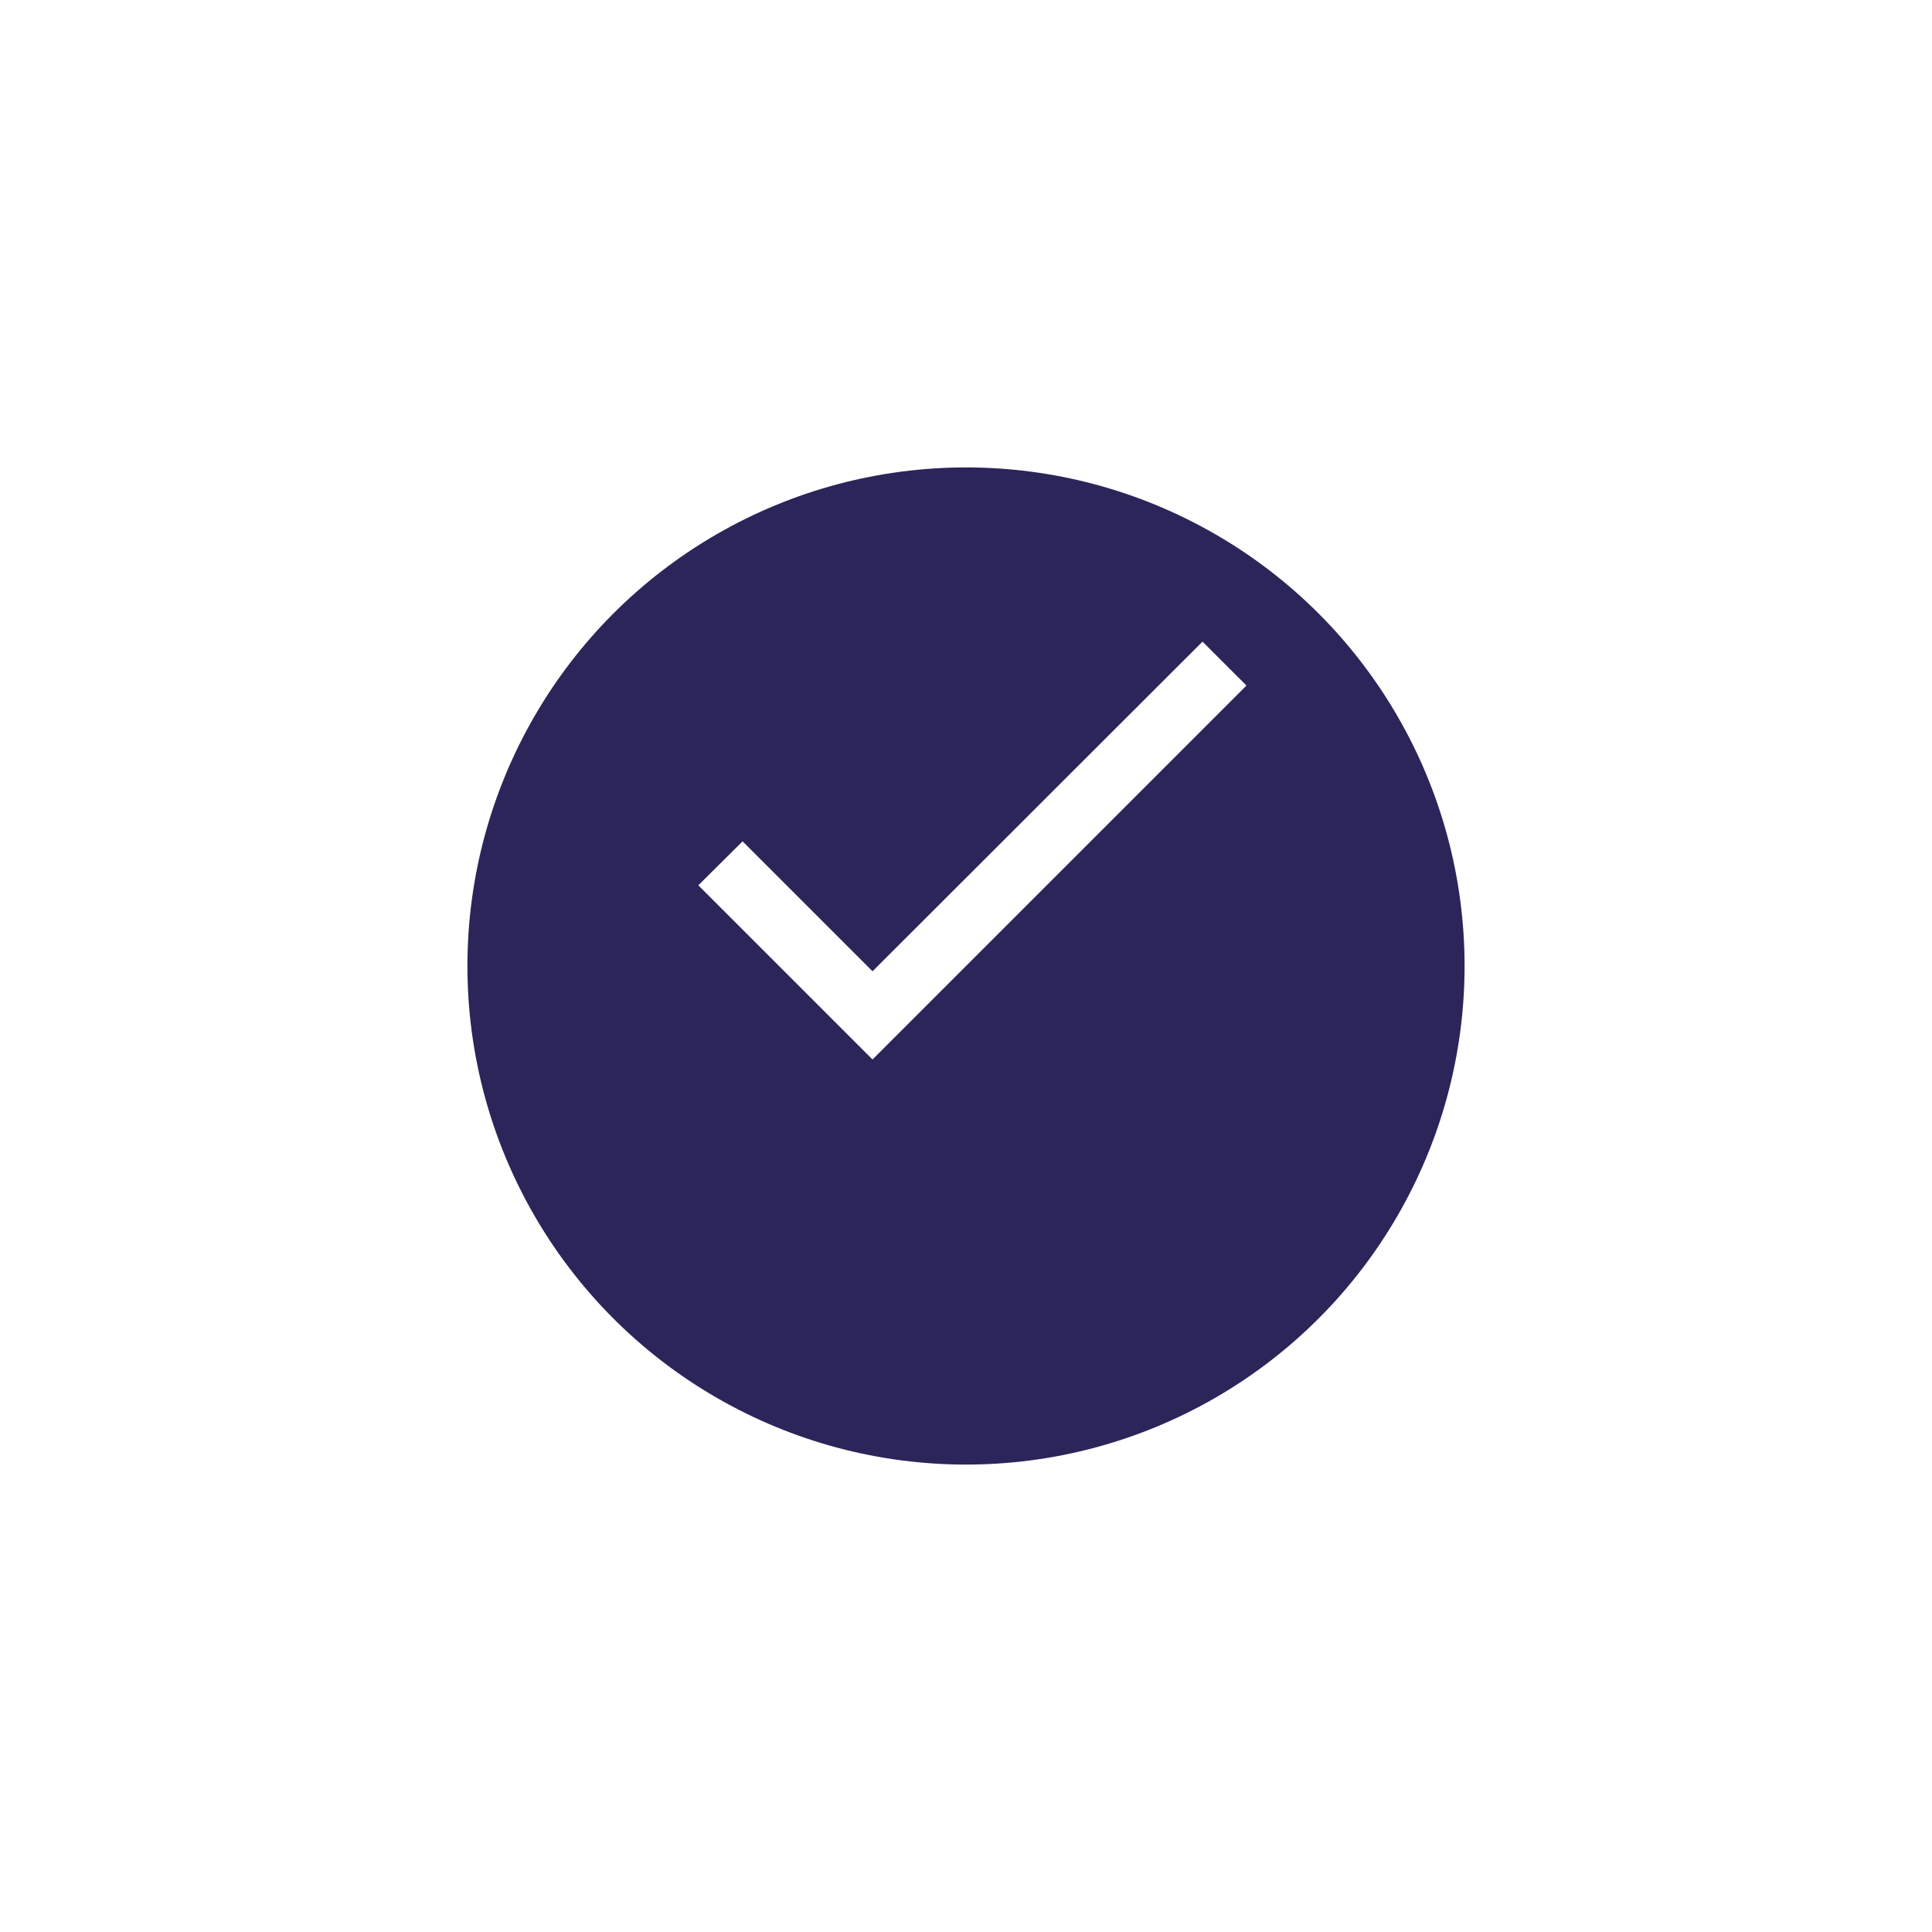 <svg width="62" height="62" viewBox="0 0 62 62" fill="none" xmlns="http://www.w3.org/2000/svg">
<g filter="url(#filter0_d_38_197)">
<circle cx="31" cy="27" r="16" fill="#2B255A"/>
</g>
<path d="M28 31.17L23.83 27L22.41 28.41L28 34L40 22L38.59 20.59L28 31.17Z" fill="white"/>
<defs>
<filter id="filter0_d_38_197" x="0" y="0" width="62" height="62" filterUnits="userSpaceOnUse" color-interpolation-filters="sRGB">
<feFlood flood-opacity="0" result="BackgroundImageFix"/>
<feColorMatrix in="SourceAlpha" type="matrix" values="0 0 0 0 0 0 0 0 0 0 0 0 0 0 0 0 0 0 127 0" result="hardAlpha"/>
<feOffset dy="4"/>
<feGaussianBlur stdDeviation="7.5"/>
<feComposite in2="hardAlpha" operator="out"/>
<feColorMatrix type="matrix" values="0 0 0 0 0 0 0 0 0 0 0 0 0 0 0 0 0 0 0.07 0"/>
<feBlend mode="normal" in2="BackgroundImageFix" result="effect1_dropShadow_38_197"/>
<feBlend mode="normal" in="SourceGraphic" in2="effect1_dropShadow_38_197" result="shape"/>
</filter>
</defs>
</svg>
